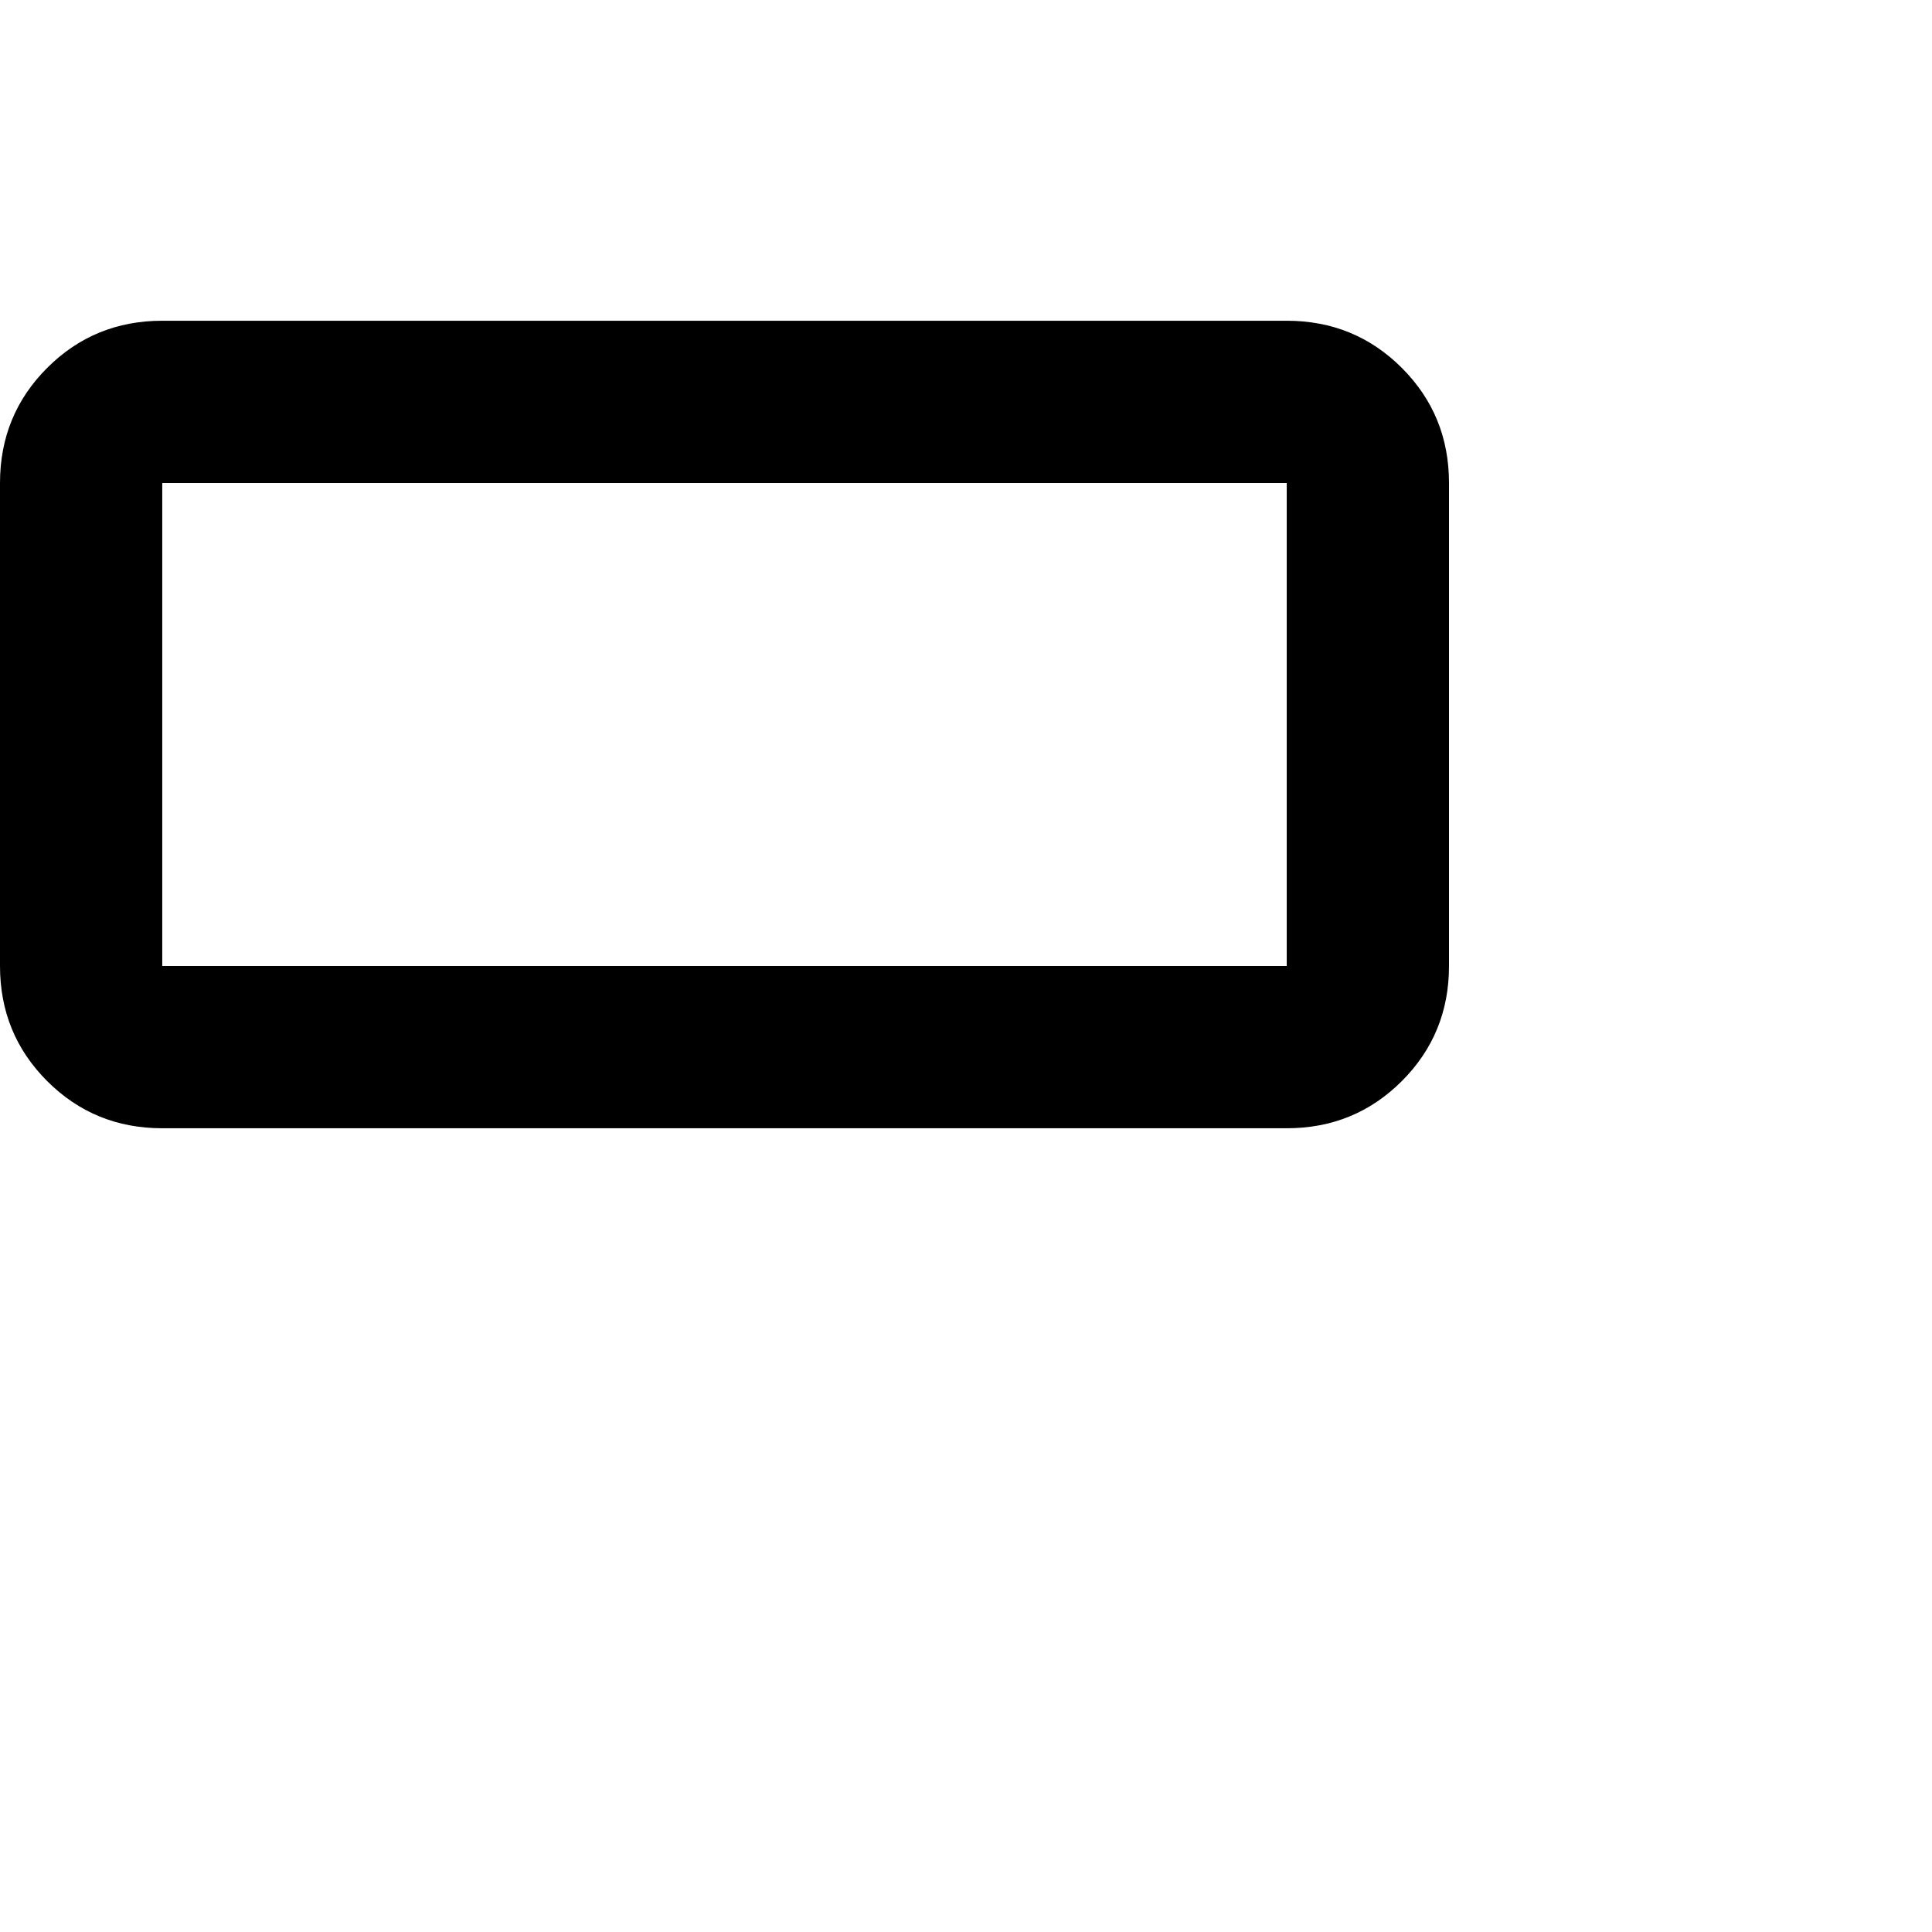 <svg xmlns="http://www.w3.org/2000/svg" version="1.1" viewBox="0 0 512 512" fill="currentColor"><path fill="currentColor" d="M341 85q18 0 30.5 12.5T384 128v128q0 18-12.5 30.5T341 299H43q-18 0-30.5-12.5T0 256V128q0-18 12.5-30.5T43 85zm0 171V128H43v128z"/></svg>